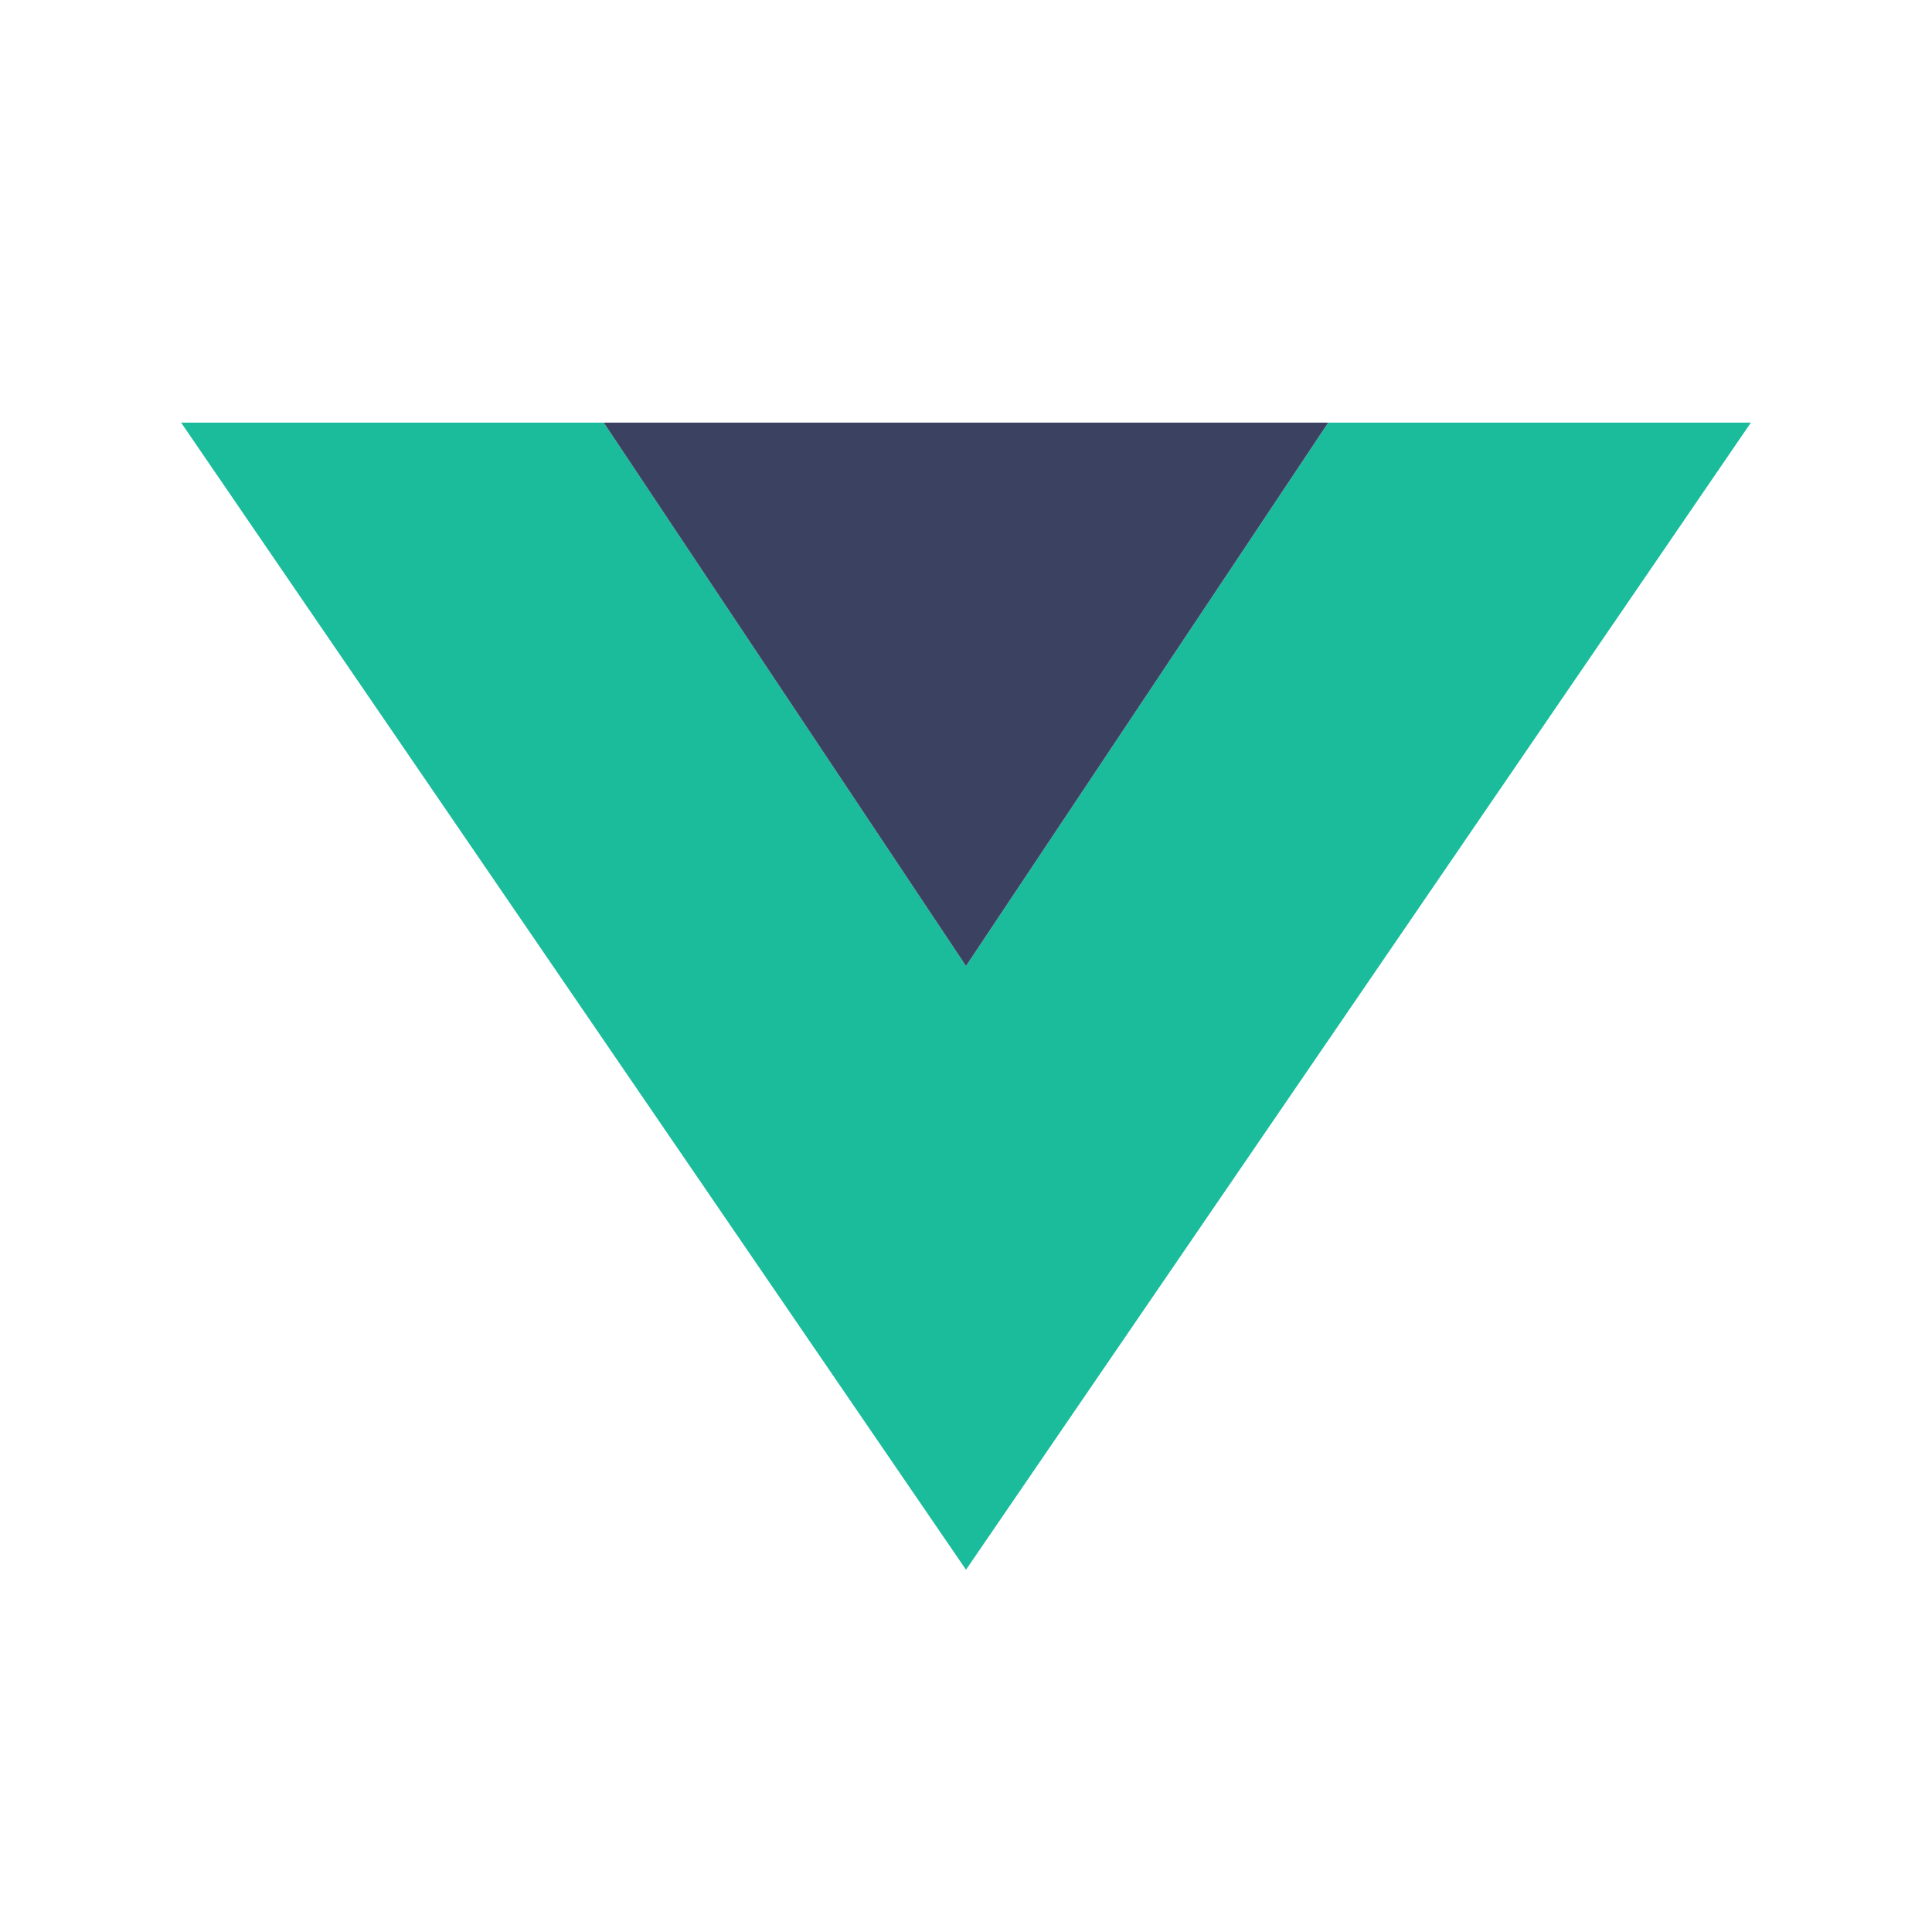 <svg xmlns="http://www.w3.org/2000/svg" data-name="Calque 1" viewBox="0 0 16 16"><path
    d="M1.5 3.5 8 13l6.5-9.5H11L8 8 5 3.5H1.5z"
    style="fill:#1abc9c"
  /><path d="M5 3.5h6L8 8 5 3.5z" style="fill:#3b4261" /></svg>
